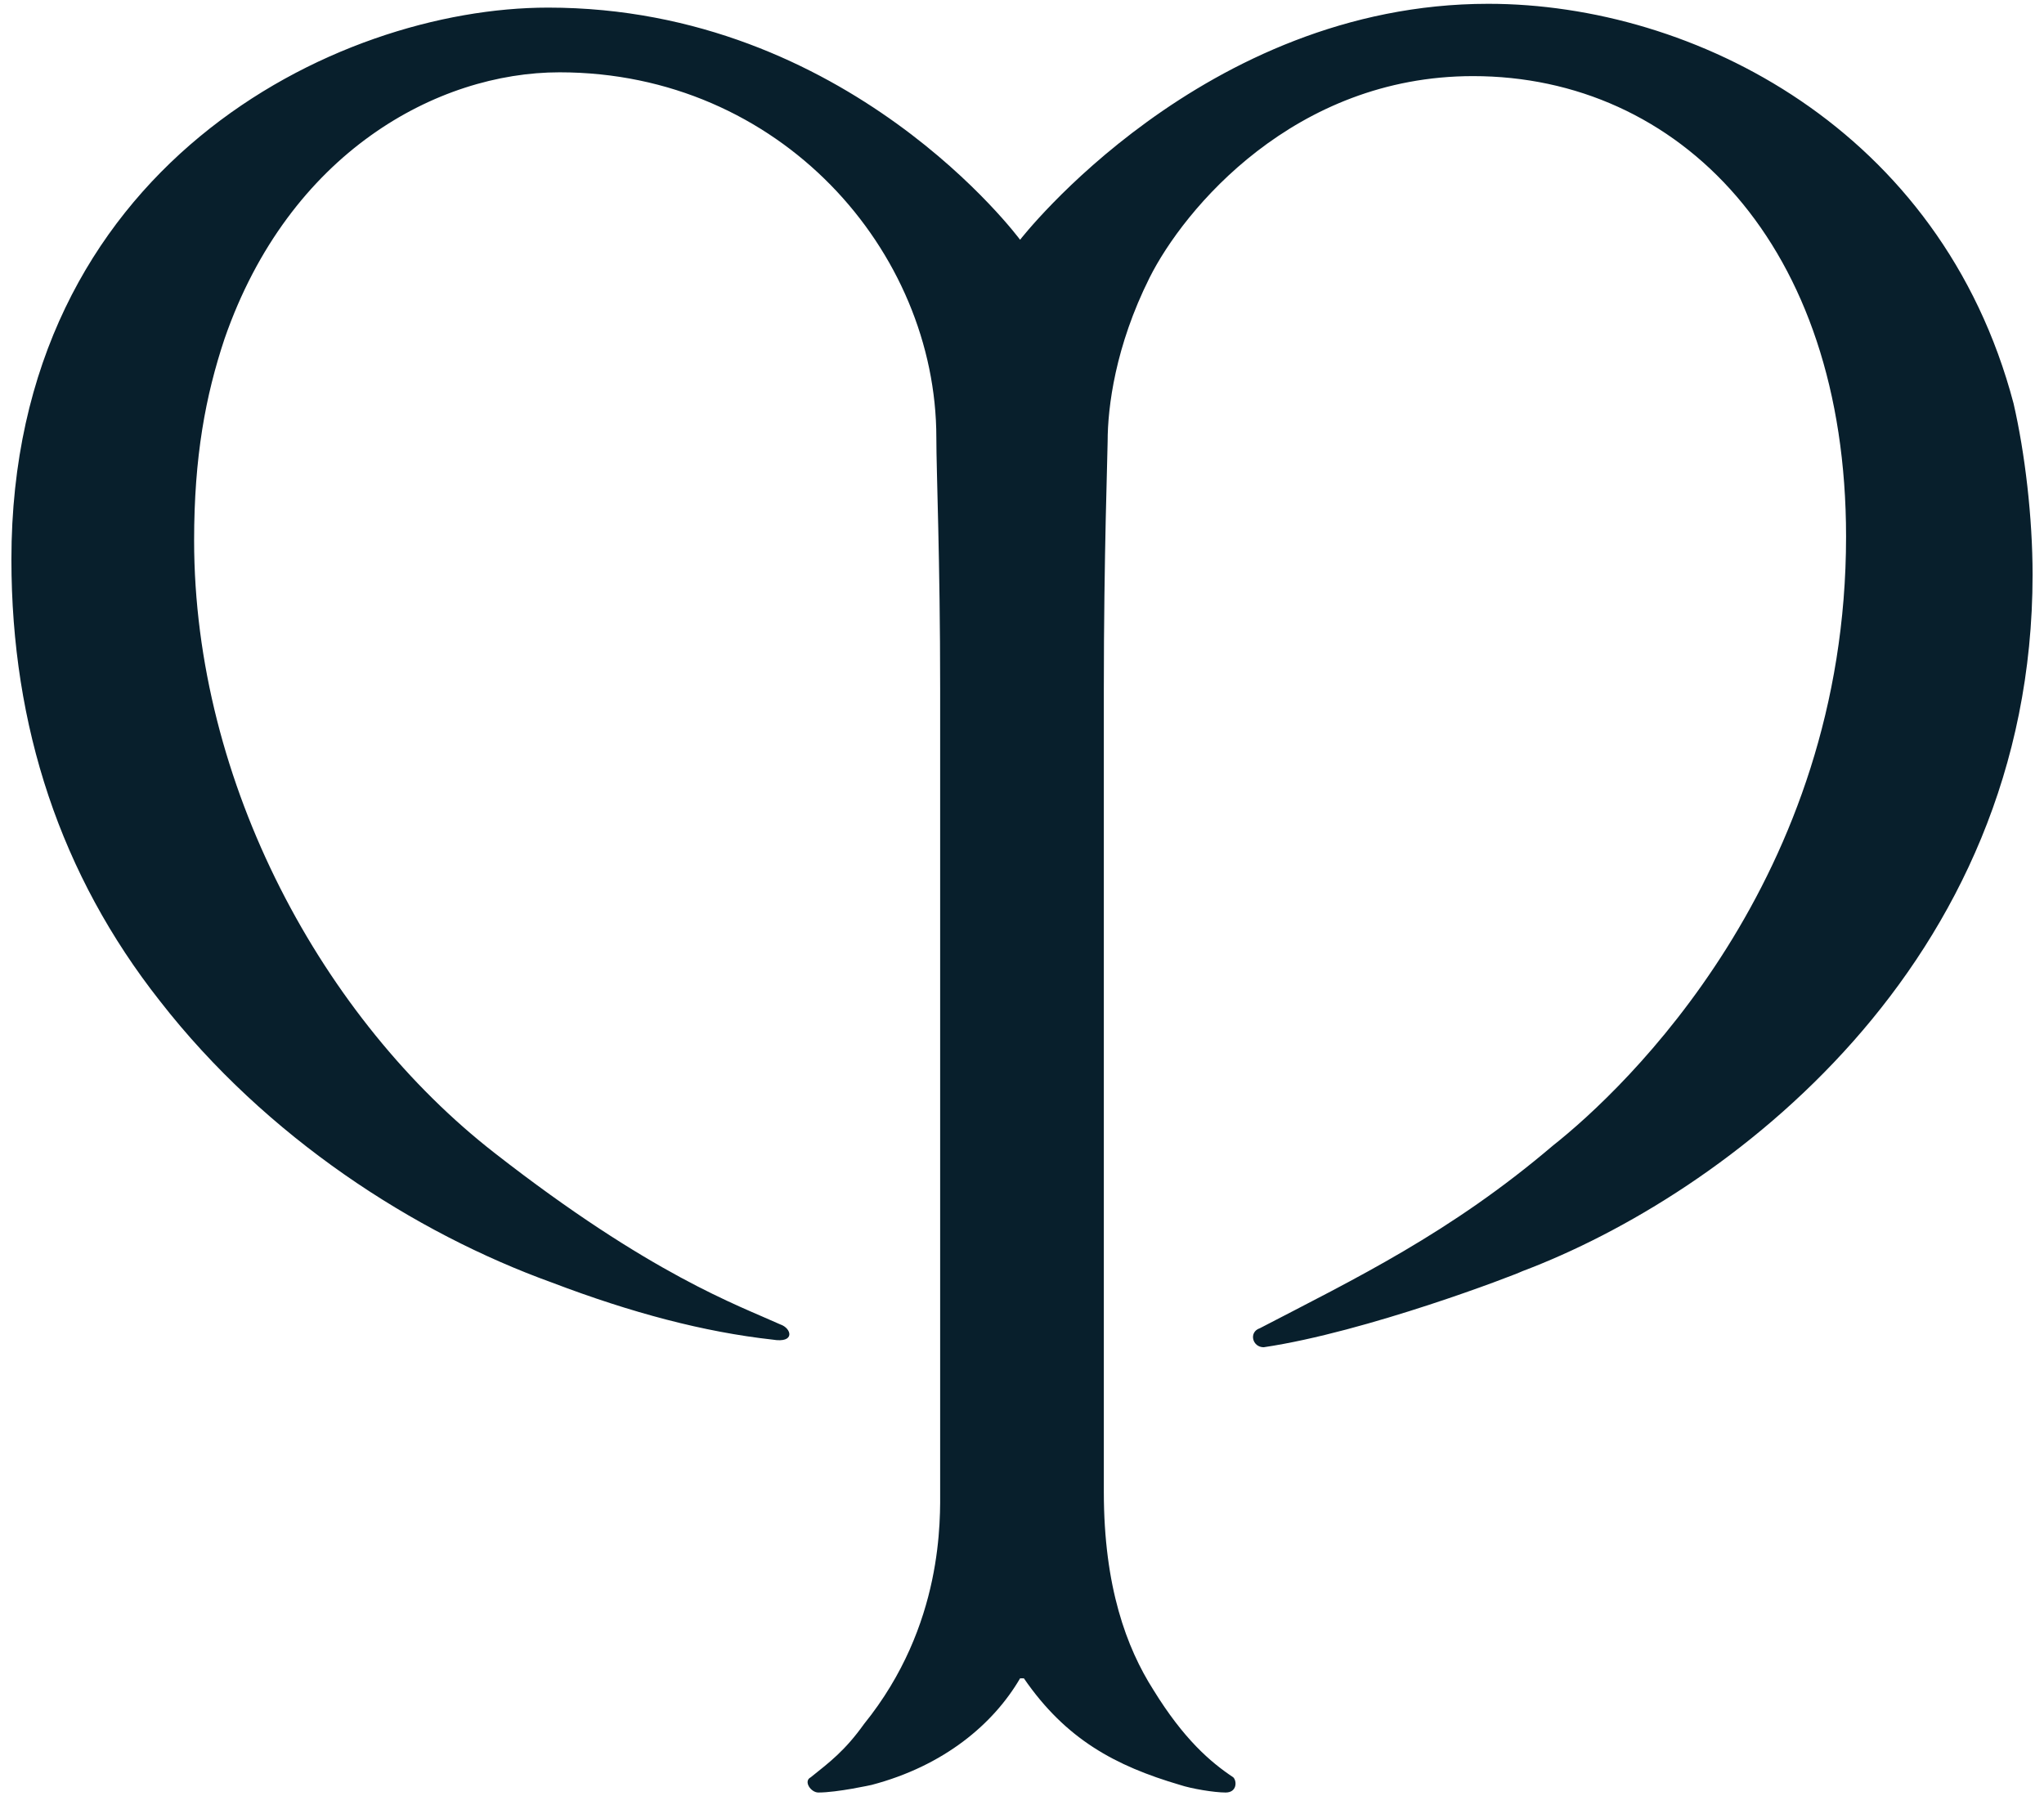 <svg enable-background="new 0 0 53.7 47.2" viewBox="0 0 53.7 47.2" xmlns="http://www.w3.org/2000/svg"><path d="m39.1.1c5.4 0 11.9 3.3 13.8 10.5.3 1.3.5 3 .5 4.5 0 10.3-8.1 16.3-13.4 18.3-.2.1-4.1 1.6-6.8 2-.3 0-.4-.4-.1-.5 2.5-1.3 5-2.5 7.7-4.8 1.9-1.5 7.7-7 7.7-16 0-7.7-4.4-12.1-9.8-12.1-4.7 0-7.6 3.5-8.5 5.3s-1.1 3.4-1.1 4.3c0 .3-.1 3-.1 6.5v21.1c0 2.5.6 4.1 1.3 5.2.8 1.3 1.5 1.9 2.1 2.3.1.1.1.4-.2.4s-.9-.1-1.2-.2c-1.7-.5-3-1.2-4.1-2.8h-.1c-.7 1.2-2 2.3-3.9 2.8 0 0-.9.2-1.4.2-.2 0-.4-.3-.2-.4.5-.4.9-.7 1.4-1.4 2.1-2.6 2-5.4 2-6.2 0-1 0-13.2 0-21 0-3.4-.1-5.7-.1-6.6 0-4.9-4.1-9.6-9.9-9.6-3.2 0-7.1 2.1-8.8 7-.5 1.5-.8 3.1-.8 5.3 0 6.4 3.4 12.6 7.9 16.1 4.1 3.2 6.4 4 7.5 4.5.3.1.4.5-.2.4-1.8-.2-3.7-.7-5.8-1.5-3.6-1.3-7.5-3.8-10.3-7.4-2.6-3.3-3.9-7.2-3.9-11.6 0-10.3 8.5-14.5 14.1-14.5 7.9 0 12.4 6.1 12.4 6.1s4.8-6.2 12.3-6.2" fill="#081f2c"/></svg>